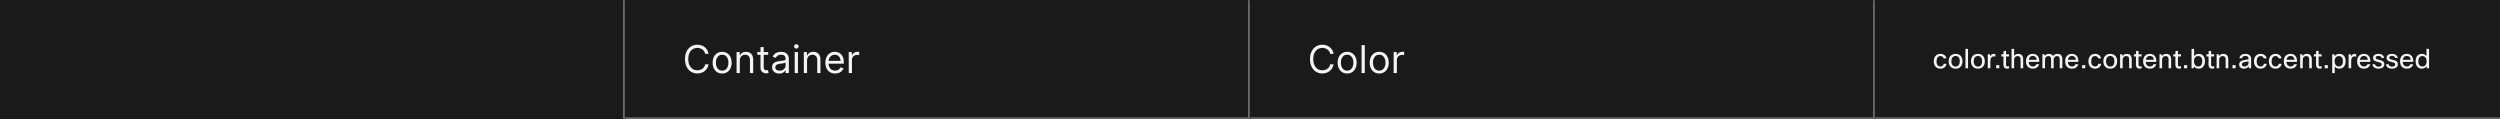 <svg width="1300" height="62" viewBox="0 0 1300 62" fill="none" xmlns="http://www.w3.org/2000/svg">
<rect x="0" y="0" width="1300" height="62" fill="#333333" stroke="none"/>
<mask id="path-1-inside-1_2129_35276" fill="white">
<path d="M0 0H325V62H0V0Z"/>
</mask>
<path d="M0 0H325V62H0V0Z" fill="#1A1A1A"/>
<path d="M324 0V62H326V0H324Z" fill="#707070" mask="url(#path-1-inside-1_2129_35276)"/>
<mask id="path-3-inside-2_2129_35276" fill="white">
<path d="M325 0H650V62H325V0Z"/>
</mask>
<path d="M325 0H650V62H325V0Z" fill="#1A1A1A"/>
<path d="M650 62V63H651V62H650ZM649 0V62H651V0H649ZM650 61H325V63H650V61Z" fill="#707070" mask="url(#path-3-inside-2_2129_35276)"/>
<path d="M368.466 28H366.705C366.6 27.493 366.418 27.048 366.158 26.665C365.902 26.281 365.589 25.959 365.22 25.699C364.856 25.434 364.451 25.235 364.006 25.102C363.561 24.97 363.097 24.903 362.614 24.903C361.733 24.903 360.935 25.126 360.22 25.571C359.51 26.016 358.944 26.672 358.523 27.538C358.106 28.405 357.898 29.468 357.898 30.727C357.898 31.987 358.106 33.05 358.523 33.916C358.944 34.783 359.51 35.438 360.22 35.883C360.935 36.329 361.733 36.551 362.614 36.551C363.097 36.551 363.561 36.485 364.006 36.352C364.451 36.22 364.856 36.023 365.22 35.763C365.589 35.498 365.902 35.173 366.158 34.79C366.418 34.401 366.6 33.956 366.705 33.455H368.466C368.333 34.198 368.092 34.863 367.741 35.45C367.391 36.037 366.955 36.537 366.435 36.949C365.914 37.356 365.329 37.666 364.68 37.879C364.036 38.092 363.348 38.199 362.614 38.199C361.373 38.199 360.27 37.896 359.304 37.29C358.338 36.684 357.578 35.822 357.024 34.705C356.47 33.587 356.193 32.261 356.193 30.727C356.193 29.193 356.47 27.867 357.024 26.75C357.578 25.633 358.338 24.771 359.304 24.165C360.27 23.559 361.373 23.256 362.614 23.256C363.348 23.256 364.036 23.362 364.68 23.575C365.329 23.788 365.914 24.101 366.435 24.513C366.955 24.92 367.391 25.417 367.741 26.004C368.092 26.587 368.333 27.252 368.466 28ZM375.517 38.227C374.532 38.227 373.668 37.993 372.924 37.524C372.186 37.055 371.608 36.4 371.191 35.557C370.779 34.714 370.574 33.729 370.574 32.602C370.574 31.466 370.779 30.474 371.191 29.626C371.608 28.779 372.186 28.121 372.924 27.652C373.668 27.183 374.532 26.949 375.517 26.949C376.502 26.949 377.363 27.183 378.102 27.652C378.845 28.121 379.423 28.779 379.835 29.626C380.252 30.474 380.46 31.466 380.46 32.602C380.46 33.729 380.252 34.714 379.835 35.557C379.423 36.4 378.845 37.055 378.102 37.524C377.363 37.993 376.502 38.227 375.517 38.227ZM375.517 36.722C376.265 36.722 376.88 36.53 377.363 36.146C377.846 35.763 378.204 35.258 378.436 34.633C378.668 34.008 378.784 33.331 378.784 32.602C378.784 31.873 378.668 31.194 378.436 30.564C378.204 29.934 377.846 29.425 377.363 29.037C376.88 28.649 376.265 28.454 375.517 28.454C374.769 28.454 374.153 28.649 373.67 29.037C373.187 29.425 372.83 29.934 372.598 30.564C372.366 31.194 372.25 31.873 372.25 32.602C372.25 33.331 372.366 34.008 372.598 34.633C372.83 35.258 373.187 35.763 373.67 36.146C374.153 36.53 374.769 36.722 375.517 36.722ZM384.695 31.438V38H383.018V27.091H384.638V28.796H384.78C385.036 28.241 385.424 27.796 385.945 27.46C386.465 27.119 387.138 26.949 387.962 26.949C388.7 26.949 389.347 27.1 389.901 27.403C390.455 27.702 390.885 28.156 391.193 28.767C391.501 29.373 391.655 30.14 391.655 31.068V38H389.979V31.182C389.979 30.325 389.756 29.657 389.311 29.179C388.866 28.696 388.255 28.454 387.479 28.454C386.944 28.454 386.465 28.57 386.044 28.803C385.627 29.035 385.298 29.373 385.057 29.818C384.815 30.263 384.695 30.803 384.695 31.438ZM399.462 27.091V28.511H393.809V27.091H399.462ZM395.456 24.477H397.132V34.875C397.132 35.349 397.201 35.704 397.338 35.94C397.48 36.172 397.66 36.329 397.878 36.409C398.101 36.485 398.335 36.523 398.581 36.523C398.766 36.523 398.917 36.513 399.036 36.494C399.154 36.471 399.249 36.452 399.32 36.438L399.661 37.943C399.547 37.986 399.389 38.028 399.185 38.071C398.981 38.118 398.723 38.142 398.411 38.142C397.937 38.142 397.473 38.04 397.019 37.837C396.569 37.633 396.195 37.323 395.897 36.906C395.603 36.49 395.456 35.964 395.456 35.33V24.477ZM405.194 38.256C404.502 38.256 403.875 38.126 403.311 37.865C402.748 37.6 402.301 37.219 401.969 36.722C401.638 36.22 401.472 35.614 401.472 34.903C401.472 34.278 401.595 33.772 401.841 33.383C402.087 32.99 402.417 32.683 402.828 32.46C403.24 32.238 403.695 32.072 404.192 31.963C404.694 31.849 405.198 31.759 405.705 31.693C406.368 31.608 406.905 31.544 407.317 31.501C407.734 31.454 408.037 31.376 408.226 31.267C408.42 31.158 408.517 30.969 408.517 30.699V30.642C408.517 29.941 408.326 29.397 407.942 29.009C407.563 28.62 406.988 28.426 406.216 28.426C405.416 28.426 404.789 28.601 404.334 28.952C403.88 29.302 403.56 29.676 403.375 30.074L401.784 29.506C402.069 28.843 402.447 28.327 402.921 27.957C403.399 27.583 403.92 27.323 404.483 27.176C405.051 27.025 405.61 26.949 406.159 26.949C406.51 26.949 406.912 26.991 407.367 27.077C407.826 27.157 408.269 27.325 408.695 27.581C409.126 27.837 409.483 28.223 409.767 28.739C410.051 29.255 410.194 29.946 410.194 30.812V38H408.517V36.523H408.432C408.319 36.76 408.129 37.013 407.864 37.283C407.599 37.553 407.246 37.782 406.806 37.972C406.365 38.161 405.828 38.256 405.194 38.256ZM405.449 36.75C406.112 36.75 406.671 36.62 407.125 36.359C407.585 36.099 407.93 35.763 408.162 35.351C408.399 34.939 408.517 34.506 408.517 34.051V32.517C408.446 32.602 408.29 32.68 408.049 32.751C407.812 32.818 407.537 32.877 407.225 32.929C406.917 32.976 406.616 33.019 406.323 33.057C406.034 33.09 405.8 33.118 405.62 33.142C405.184 33.199 404.777 33.291 404.398 33.419C404.024 33.542 403.721 33.729 403.489 33.98C403.262 34.226 403.148 34.562 403.148 34.989C403.148 35.571 403.364 36.011 403.794 36.31C404.23 36.603 404.782 36.75 405.449 36.75ZM413.253 38V27.091H414.929V38H413.253ZM414.105 25.273C413.778 25.273 413.497 25.162 413.26 24.939C413.028 24.716 412.912 24.449 412.912 24.136C412.912 23.824 413.028 23.556 413.26 23.334C413.497 23.111 413.778 23 414.105 23C414.432 23 414.711 23.111 414.943 23.334C415.18 23.556 415.298 23.824 415.298 24.136C415.298 24.449 415.18 24.716 414.943 24.939C414.711 25.162 414.432 25.273 414.105 25.273ZM419.675 31.438V38H417.999V27.091H419.618V28.796H419.76C420.016 28.241 420.404 27.796 420.925 27.46C421.446 27.119 422.118 26.949 422.942 26.949C423.681 26.949 424.327 27.1 424.881 27.403C425.435 27.702 425.866 28.156 426.174 28.767C426.481 29.373 426.635 30.14 426.635 31.068V38H424.959V31.182C424.959 30.325 424.737 29.657 424.292 29.179C423.846 28.696 423.236 28.454 422.459 28.454C421.924 28.454 421.446 28.57 421.025 28.803C420.608 29.035 420.279 29.373 420.037 29.818C419.796 30.263 419.675 30.803 419.675 31.438ZM434.272 38.227C433.221 38.227 432.314 37.995 431.552 37.531C430.794 37.062 430.21 36.409 429.798 35.571C429.39 34.728 429.187 33.748 429.187 32.631C429.187 31.513 429.39 30.528 429.798 29.676C430.21 28.819 430.782 28.151 431.516 27.673C432.255 27.19 433.117 26.949 434.102 26.949C434.67 26.949 435.231 27.044 435.785 27.233C436.339 27.422 436.843 27.73 437.298 28.156C437.752 28.578 438.114 29.136 438.384 29.832C438.654 30.528 438.789 31.385 438.789 32.403V33.114H430.38V31.665H437.085C437.085 31.049 436.961 30.5 436.715 30.017C436.474 29.534 436.128 29.153 435.678 28.874C435.233 28.594 434.708 28.454 434.102 28.454C433.434 28.454 432.856 28.62 432.369 28.952C431.886 29.278 431.514 29.704 431.254 30.23C430.993 30.756 430.863 31.319 430.863 31.921V32.886C430.863 33.71 431.005 34.409 431.289 34.981C431.578 35.55 431.978 35.983 432.489 36.281C433.001 36.575 433.595 36.722 434.272 36.722C434.712 36.722 435.11 36.66 435.465 36.537C435.825 36.409 436.135 36.22 436.396 35.969C436.656 35.713 436.857 35.396 436.999 35.017L438.619 35.472C438.448 36.021 438.162 36.504 437.759 36.92C437.357 37.332 436.86 37.654 436.268 37.886C435.676 38.114 435.011 38.227 434.272 38.227ZM441.339 38V27.091H442.958V28.739H443.072C443.271 28.199 443.63 27.761 444.151 27.425C444.672 27.088 445.259 26.921 445.913 26.921C446.036 26.921 446.19 26.923 446.374 26.928C446.559 26.932 446.699 26.939 446.793 26.949V28.653C446.737 28.639 446.606 28.618 446.403 28.59C446.204 28.556 445.993 28.54 445.771 28.54C445.24 28.54 444.767 28.651 444.35 28.874C443.938 29.091 443.612 29.394 443.37 29.783C443.133 30.166 443.015 30.604 443.015 31.097V38H441.339Z" fill="white" fill-opacity="0.95"/>
<mask id="path-6-inside-3_2129_35276" fill="white">
<path d="M650 0H975V62H650V0Z"/>
</mask>
<path d="M650 0H975V62H650V0Z" fill="#1A1A1A"/>
<path d="M975 62V63H976V62H975ZM974 0V62H976V0H974ZM975 61H650V63H975V61Z" fill="#707070" mask="url(#path-6-inside-3_2129_35276)"/>
<path d="M693.466 28H691.705C691.6 27.493 691.418 27.048 691.158 26.665C690.902 26.281 690.589 25.959 690.22 25.699C689.856 25.434 689.451 25.235 689.006 25.102C688.561 24.97 688.097 24.903 687.614 24.903C686.733 24.903 685.935 25.126 685.22 25.571C684.51 26.016 683.944 26.672 683.523 27.538C683.106 28.405 682.898 29.468 682.898 30.727C682.898 31.987 683.106 33.05 683.523 33.916C683.944 34.783 684.51 35.438 685.22 35.883C685.935 36.329 686.733 36.551 687.614 36.551C688.097 36.551 688.561 36.485 689.006 36.352C689.451 36.22 689.856 36.023 690.22 35.763C690.589 35.498 690.902 35.173 691.158 34.79C691.418 34.401 691.6 33.956 691.705 33.455H693.466C693.333 34.198 693.092 34.863 692.741 35.45C692.391 36.037 691.955 36.537 691.435 36.949C690.914 37.356 690.329 37.666 689.68 37.879C689.036 38.092 688.348 38.199 687.614 38.199C686.373 38.199 685.27 37.896 684.304 37.29C683.338 36.684 682.578 35.822 682.024 34.705C681.47 33.587 681.193 32.261 681.193 30.727C681.193 29.193 681.47 27.867 682.024 26.75C682.578 25.633 683.338 24.771 684.304 24.165C685.27 23.559 686.373 23.256 687.614 23.256C688.348 23.256 689.036 23.362 689.68 23.575C690.329 23.788 690.914 24.101 691.435 24.513C691.955 24.92 692.391 25.417 692.741 26.004C693.092 26.587 693.333 27.252 693.466 28ZM700.517 38.227C699.532 38.227 698.668 37.993 697.924 37.524C697.186 37.055 696.608 36.4 696.191 35.557C695.779 34.714 695.574 33.729 695.574 32.602C695.574 31.466 695.779 30.474 696.191 29.626C696.608 28.779 697.186 28.121 697.924 27.652C698.668 27.183 699.532 26.949 700.517 26.949C701.502 26.949 702.363 27.183 703.102 27.652C703.845 28.121 704.423 28.779 704.835 29.626C705.252 30.474 705.46 31.466 705.46 32.602C705.46 33.729 705.252 34.714 704.835 35.557C704.423 36.4 703.845 37.055 703.102 37.524C702.363 37.993 701.502 38.227 700.517 38.227ZM700.517 36.722C701.265 36.722 701.88 36.53 702.363 36.146C702.846 35.763 703.204 35.258 703.436 34.633C703.668 34.008 703.784 33.331 703.784 32.602C703.784 31.873 703.668 31.194 703.436 30.564C703.204 29.934 702.846 29.425 702.363 29.037C701.88 28.649 701.265 28.454 700.517 28.454C699.769 28.454 699.153 28.649 698.67 29.037C698.187 29.425 697.83 29.934 697.598 30.564C697.366 31.194 697.25 31.873 697.25 32.602C697.25 33.331 697.366 34.008 697.598 34.633C697.83 35.258 698.187 35.763 698.67 36.146C699.153 36.53 699.769 36.722 700.517 36.722ZM709.695 23.454V38H708.018V23.454H709.695ZM717.196 38.227C716.212 38.227 715.347 37.993 714.604 37.524C713.865 37.055 713.288 36.4 712.871 35.557C712.459 34.714 712.253 33.729 712.253 32.602C712.253 31.466 712.459 30.474 712.871 29.626C713.288 28.779 713.865 28.121 714.604 27.652C715.347 27.183 716.212 26.949 717.196 26.949C718.181 26.949 719.043 27.183 719.782 27.652C720.525 28.121 721.103 28.779 721.515 29.626C721.931 30.474 722.14 31.466 722.14 32.602C722.14 33.729 721.931 34.714 721.515 35.557C721.103 36.4 720.525 37.055 719.782 37.524C719.043 37.993 718.181 38.227 717.196 38.227ZM717.196 36.722C717.944 36.722 718.56 36.53 719.043 36.146C719.526 35.763 719.883 35.258 720.115 34.633C720.347 34.008 720.463 33.331 720.463 32.602C720.463 31.873 720.347 31.194 720.115 30.564C719.883 29.934 719.526 29.425 719.043 29.037C718.56 28.649 717.944 28.454 717.196 28.454C716.448 28.454 715.833 28.649 715.35 29.037C714.867 29.425 714.509 29.934 714.277 30.564C714.045 31.194 713.929 31.873 713.929 32.602C713.929 33.331 714.045 34.008 714.277 34.633C714.509 35.258 714.867 35.763 715.35 36.146C715.833 36.53 716.448 36.722 717.196 36.722ZM724.698 38V27.091H726.317V28.739H726.431C726.63 28.199 726.99 27.761 727.511 27.425C728.031 27.088 728.619 26.921 729.272 26.921C729.395 26.921 729.549 26.923 729.734 26.928C729.918 26.932 730.058 26.939 730.153 26.949V28.653C730.096 28.639 729.966 28.618 729.762 28.59C729.563 28.556 729.353 28.54 729.13 28.54C728.6 28.54 728.126 28.651 727.71 28.874C727.298 29.091 726.971 29.394 726.729 29.783C726.493 30.166 726.374 30.604 726.374 31.097V38H724.698Z" fill="white" fill-opacity="0.95"/>
<mask id="path-9-inside-4_2129_35276" fill="white">
<path d="M975 0H1300V62H975V0Z"/>
</mask>
<path d="M975 0H1300V62H975V0Z" fill="#1A1A1A"/>
<path d="M1300 61H975V63H1300V61Z" fill="#707070" mask="url(#path-9-inside-4_2129_35276)"/>
<path d="M1010.73 33.162H1012.2C1012.08 33.946 1011.72 34.576 1011.09 35.052C1010.52 35.491 1009.83 35.71 1009 35.71C1007.93 35.71 1007.08 35.341 1006.44 34.604C1005.85 33.923 1005.56 33.027 1005.56 31.916C1005.56 30.628 1005.91 29.629 1006.62 28.92C1007.23 28.313 1008.02 28.01 1008.99 28.01C1009.89 28.01 1010.62 28.248 1011.2 28.724C1011.72 29.144 1012.03 29.695 1012.14 30.376H1010.66C1010.56 29.984 1010.37 29.681 1010.08 29.466C1009.8 29.251 1009.45 29.144 1009.02 29.144C1008.36 29.144 1007.85 29.405 1007.49 29.928C1007.16 30.413 1006.99 31.09 1006.99 31.958C1006.99 32.863 1007.21 33.549 1007.66 34.016C1008.01 34.389 1008.47 34.576 1009.03 34.576C1009.52 34.576 1009.91 34.436 1010.22 34.156C1010.49 33.913 1010.66 33.582 1010.73 33.162ZM1013.31 31.86C1013.31 30.525 1013.71 29.517 1014.5 28.836C1015.14 28.285 1015.94 28.01 1016.91 28.01C1018.04 28.01 1018.93 28.369 1019.57 29.088C1020.19 29.76 1020.49 30.684 1020.49 31.86C1020.49 33.176 1020.11 34.179 1019.33 34.87C1018.7 35.43 1017.89 35.71 1016.9 35.71C1015.77 35.71 1014.88 35.337 1014.22 34.59C1013.62 33.909 1013.31 32.999 1013.31 31.86ZM1014.71 31.86C1014.71 32.793 1014.95 33.507 1015.43 34.002C1015.82 34.413 1016.32 34.618 1016.92 34.618C1017.63 34.618 1018.18 34.352 1018.56 33.82C1018.92 33.335 1019.09 32.681 1019.09 31.86C1019.09 30.908 1018.86 30.189 1018.39 29.704C1018.01 29.303 1017.52 29.102 1016.91 29.102C1016.21 29.102 1015.66 29.368 1015.27 29.9C1014.9 30.385 1014.71 31.039 1014.71 31.86ZM1023.37 25.42V35.5H1022.03V25.42H1023.37ZM1024.92 31.86C1024.92 30.525 1025.32 29.517 1026.11 28.836C1026.74 28.285 1027.55 28.01 1028.52 28.01C1029.65 28.01 1030.53 28.369 1031.18 29.088C1031.79 29.76 1032.1 30.684 1032.1 31.86C1032.1 33.176 1031.71 34.179 1030.94 34.87C1030.3 35.43 1029.49 35.71 1028.5 35.71C1027.37 35.71 1026.48 35.337 1025.83 34.59C1025.22 33.909 1024.92 32.999 1024.92 31.86ZM1026.32 31.86C1026.32 32.793 1026.56 33.507 1027.03 34.002C1027.43 34.413 1027.92 34.618 1028.53 34.618C1029.24 34.618 1029.79 34.352 1030.17 33.82C1030.52 33.335 1030.7 32.681 1030.7 31.86C1030.7 30.908 1030.47 30.189 1030 29.704C1029.62 29.303 1029.12 29.102 1028.52 29.102C1027.82 29.102 1027.27 29.368 1026.88 29.9C1026.51 30.385 1026.32 31.039 1026.32 31.86ZM1034.98 35.5H1033.64V28.22H1034.74L1034.93 29.298C1035.34 28.439 1035.95 28.01 1036.77 28.01C1037.04 28.01 1037.31 28.043 1037.57 28.108V29.452C1037.25 29.368 1036.97 29.326 1036.72 29.326C1036.18 29.326 1035.75 29.545 1035.44 29.984C1035.14 30.423 1034.98 31.043 1034.98 31.846V35.5ZM1039.64 35.5H1038.02V33.876H1039.64V35.5ZM1044.73 34.422V35.57C1044.39 35.663 1044.06 35.71 1043.74 35.71C1043.07 35.71 1042.56 35.5 1042.23 35.08C1041.94 34.735 1041.79 34.273 1041.79 33.694V29.368H1040.72V28.22H1041.79L1041.88 26.47H1043.14V28.22H1044.71V29.368H1043.14V33.722C1043.14 34.263 1043.39 34.534 1043.91 34.534C1044.15 34.534 1044.43 34.497 1044.73 34.422ZM1047.34 35.5H1046V25.42H1047.34V29.046C1047.87 28.355 1048.58 28.01 1049.47 28.01C1050.33 28.01 1050.99 28.276 1051.44 28.808C1051.84 29.284 1052.05 29.933 1052.05 30.754V35.5H1050.7V30.768C1050.7 29.695 1050.18 29.158 1049.15 29.158C1048.6 29.158 1048.15 29.349 1047.8 29.732C1047.5 30.077 1047.34 30.521 1047.34 31.062V35.5ZM1058.9 33.4H1060.35C1060.15 34.137 1059.74 34.716 1059.13 35.136C1058.57 35.519 1057.88 35.71 1057.09 35.71C1055.94 35.71 1055.05 35.346 1054.4 34.618C1053.81 33.937 1053.52 33.017 1053.52 31.86C1053.52 30.544 1053.89 29.545 1054.64 28.864C1055.26 28.295 1056.05 28.01 1057.02 28.01C1058.16 28.01 1059.02 28.379 1059.6 29.116C1060.16 29.825 1060.44 30.838 1060.44 32.154H1054.89C1054.95 33.013 1055.21 33.652 1055.68 34.072C1056.06 34.408 1056.54 34.576 1057.13 34.576C1057.59 34.576 1057.99 34.45 1058.32 34.198C1058.6 33.983 1058.79 33.717 1058.9 33.4ZM1057.05 29.088C1056.45 29.088 1055.97 29.275 1055.61 29.648C1055.26 29.993 1055.04 30.474 1054.95 31.09H1059.06C1059.02 30.39 1058.78 29.867 1058.36 29.522C1058.03 29.233 1057.59 29.088 1057.05 29.088ZM1063.39 35.5H1062.05V28.22H1063.15L1063.29 29.074C1063.79 28.365 1064.5 28.01 1065.44 28.01C1066.45 28.01 1067.17 28.393 1067.58 29.158C1068.06 28.393 1068.85 28.01 1069.94 28.01C1070.76 28.01 1071.38 28.257 1071.82 28.752C1072.21 29.209 1072.41 29.835 1072.41 30.628V35.5H1071.06V30.726C1071.06 29.681 1070.59 29.158 1069.65 29.158C1069.09 29.158 1068.64 29.377 1068.31 29.816C1068.04 30.171 1067.9 30.586 1067.9 31.062V35.5H1066.56V30.726C1066.56 29.681 1066.09 29.158 1065.14 29.158C1064.62 29.158 1064.19 29.363 1063.84 29.774C1063.54 30.119 1063.39 30.535 1063.39 31.02V35.5ZM1079.25 33.4H1080.71C1080.51 34.137 1080.1 34.716 1079.49 35.136C1078.92 35.519 1078.24 35.71 1077.45 35.71C1076.3 35.71 1075.4 35.346 1074.76 34.618C1074.17 33.937 1073.88 33.017 1073.88 31.86C1073.88 30.544 1074.25 29.545 1075 28.864C1075.61 28.295 1076.41 28.01 1077.38 28.01C1078.52 28.01 1079.38 28.379 1079.95 29.116C1080.51 29.825 1080.79 30.838 1080.79 32.154H1075.25C1075.31 33.013 1075.57 33.652 1076.03 34.072C1076.42 34.408 1076.9 34.576 1077.49 34.576C1077.95 34.576 1078.34 34.45 1078.68 34.198C1078.96 33.983 1079.15 33.717 1079.25 33.4ZM1077.41 29.088C1076.81 29.088 1076.33 29.275 1075.96 29.648C1075.62 29.993 1075.4 30.474 1075.31 31.09H1079.42C1079.38 30.39 1079.14 29.867 1078.72 29.522C1078.39 29.233 1077.95 29.088 1077.41 29.088ZM1084.34 35.5H1082.71V33.876H1084.34V35.5ZM1091.14 33.162H1092.61C1092.5 33.946 1092.13 34.576 1091.51 35.052C1090.94 35.491 1090.24 35.71 1089.42 35.71C1088.35 35.71 1087.49 35.341 1086.86 34.604C1086.27 33.923 1085.98 33.027 1085.98 31.916C1085.98 30.628 1086.33 29.629 1087.04 28.92C1087.65 28.313 1088.44 28.01 1089.41 28.01C1090.3 28.01 1091.04 28.248 1091.62 28.724C1092.13 29.144 1092.45 29.695 1092.56 30.376H1091.07C1090.98 29.984 1090.79 29.681 1090.5 29.466C1090.22 29.251 1089.87 29.144 1089.44 29.144C1088.77 29.144 1088.26 29.405 1087.91 29.928C1087.57 30.413 1087.41 31.09 1087.41 31.958C1087.41 32.863 1087.63 33.549 1088.08 34.016C1088.43 34.389 1088.89 34.576 1089.45 34.576C1089.94 34.576 1090.33 34.436 1090.64 34.156C1090.91 33.913 1091.08 33.582 1091.14 33.162ZM1093.73 31.86C1093.73 30.525 1094.13 29.517 1094.92 28.836C1095.55 28.285 1096.36 28.01 1097.33 28.01C1098.46 28.01 1099.34 28.369 1099.99 29.088C1100.6 29.76 1100.91 30.684 1100.91 31.86C1100.91 33.176 1100.52 34.179 1099.75 34.87C1099.12 35.43 1098.3 35.71 1097.31 35.71C1096.18 35.71 1095.29 35.337 1094.64 34.59C1094.03 33.909 1093.73 32.999 1093.73 31.86ZM1095.13 31.86C1095.13 32.793 1095.37 33.507 1095.84 34.002C1096.24 34.413 1096.74 34.618 1097.34 34.618C1098.05 34.618 1098.6 34.352 1098.98 33.82C1099.33 33.335 1099.51 32.681 1099.51 31.86C1099.51 30.908 1099.28 30.189 1098.81 29.704C1098.43 29.303 1097.93 29.102 1097.33 29.102C1096.63 29.102 1096.08 29.368 1095.69 29.9C1095.32 30.385 1095.13 31.039 1095.13 31.86ZM1103.79 35.5H1102.45V28.22H1103.55L1103.71 29.144C1104.25 28.388 1104.99 28.01 1105.92 28.01C1106.78 28.01 1107.44 28.276 1107.89 28.808C1108.3 29.284 1108.5 29.933 1108.5 30.754V35.5H1107.15V30.768C1107.15 29.695 1106.63 29.158 1105.6 29.158C1105.06 29.158 1104.61 29.345 1104.27 29.718C1103.95 30.054 1103.79 30.483 1103.79 31.006V35.5ZM1113.64 34.422V35.57C1113.29 35.663 1112.96 35.71 1112.65 35.71C1111.97 35.71 1111.47 35.5 1111.13 35.08C1110.84 34.735 1110.7 34.273 1110.7 33.694V29.368H1109.62V28.22H1110.7L1110.78 26.47H1112.04V28.22H1113.61V29.368H1112.04V33.722C1112.04 34.263 1112.3 34.534 1112.81 34.534C1113.06 34.534 1113.33 34.497 1113.64 34.422ZM1119.79 33.4H1121.25C1121.04 34.137 1120.64 34.716 1120.03 35.136C1119.46 35.519 1118.78 35.71 1117.99 35.71C1116.84 35.71 1115.94 35.346 1115.3 34.618C1114.71 33.937 1114.42 33.017 1114.42 31.86C1114.42 30.544 1114.79 29.545 1115.54 28.864C1116.15 28.295 1116.94 28.01 1117.92 28.01C1119.05 28.01 1119.91 28.379 1120.49 29.116C1121.05 29.825 1121.33 30.838 1121.33 32.154H1115.79C1115.84 33.013 1116.1 33.652 1116.57 34.072C1116.95 34.408 1117.44 34.576 1118.03 34.576C1118.48 34.576 1118.88 34.45 1119.22 34.198C1119.5 33.983 1119.69 33.717 1119.79 33.4ZM1117.94 29.088C1117.35 29.088 1116.87 29.275 1116.5 29.648C1116.16 29.993 1115.94 30.474 1115.84 31.09H1119.96C1119.91 30.39 1119.68 29.867 1119.26 29.522C1118.92 29.233 1118.48 29.088 1117.94 29.088ZM1124.29 35.5H1122.94V28.22H1124.05L1124.2 29.144C1124.74 28.388 1125.48 28.01 1126.41 28.01C1127.27 28.01 1127.93 28.276 1128.39 28.808C1128.79 29.284 1128.99 29.933 1128.99 30.754V35.5H1127.65V30.768C1127.65 29.695 1127.13 29.158 1126.09 29.158C1125.55 29.158 1125.11 29.345 1124.76 29.718C1124.45 30.054 1124.29 30.483 1124.29 31.006V35.5ZM1134.13 34.422V35.57C1133.79 35.663 1133.46 35.71 1133.14 35.71C1132.47 35.71 1131.96 35.5 1131.63 35.08C1131.34 34.735 1131.19 34.273 1131.19 33.694V29.368H1130.12V28.22H1131.19L1131.28 26.47H1132.54V28.22H1134.11V29.368H1132.54V33.722C1132.54 34.263 1132.79 34.534 1133.31 34.534C1133.55 34.534 1133.83 34.497 1134.13 34.422ZM1137.33 35.5H1135.71V33.876H1137.33V35.5ZM1140.7 35.5H1139.6V25.42H1140.94V29.228C1141.51 28.416 1142.32 28.01 1143.38 28.01C1144.42 28.01 1145.23 28.383 1145.81 29.13C1146.32 29.802 1146.58 30.693 1146.58 31.804C1146.58 33.12 1146.23 34.128 1145.53 34.828C1144.94 35.416 1144.19 35.71 1143.28 35.71C1142.24 35.71 1141.45 35.318 1140.91 34.534L1140.7 35.5ZM1145.18 31.776C1145.18 30.861 1144.95 30.175 1144.5 29.718C1144.13 29.345 1143.66 29.158 1143.07 29.158C1142.39 29.158 1141.84 29.405 1141.44 29.9C1141.06 30.376 1140.87 31.001 1140.87 31.776C1140.87 32.709 1141.1 33.423 1141.56 33.918C1141.94 34.347 1142.44 34.562 1143.07 34.562C1143.77 34.562 1144.3 34.305 1144.66 33.792C1145.01 33.316 1145.18 32.644 1145.18 31.776ZM1151.37 34.422V35.57C1151.03 35.663 1150.7 35.71 1150.38 35.71C1149.71 35.71 1149.2 35.5 1148.87 35.08C1148.58 34.735 1148.43 34.273 1148.43 33.694V29.368H1147.36V28.22H1148.43L1148.52 26.47H1149.78V28.22H1151.35V29.368H1149.78V33.722C1149.78 34.263 1150.04 34.534 1150.55 34.534C1150.79 34.534 1151.07 34.497 1151.37 34.422ZM1153.98 35.5H1152.64V28.22H1153.74L1153.9 29.144C1154.44 28.388 1155.18 28.01 1156.11 28.01C1156.97 28.01 1157.63 28.276 1158.08 28.808C1158.49 29.284 1158.69 29.933 1158.69 30.754V35.5H1157.34V30.768C1157.34 29.695 1156.82 29.158 1155.79 29.158C1155.25 29.158 1154.8 29.345 1154.46 29.718C1154.14 30.054 1153.98 30.483 1153.98 31.006V35.5ZM1162.51 35.5H1160.89V33.876H1162.51V35.5ZM1165.93 30.25H1164.5C1164.57 29.522 1164.92 28.957 1165.53 28.556C1166.09 28.192 1166.78 28.01 1167.62 28.01C1168.62 28.01 1169.38 28.271 1169.92 28.794C1170.36 29.242 1170.59 29.821 1170.59 30.53V35.5H1169.48L1169.31 34.506C1168.75 35.309 1167.93 35.71 1166.88 35.71C1166.05 35.71 1165.4 35.486 1164.93 35.038C1164.55 34.665 1164.36 34.193 1164.36 33.624C1164.36 32.905 1164.61 32.35 1165.1 31.958C1165.54 31.613 1166.21 31.361 1167.12 31.202L1169.24 30.838V30.474C1169.24 29.998 1169.08 29.639 1168.75 29.396C1168.47 29.181 1168.07 29.074 1167.56 29.074C1166.58 29.074 1166.03 29.466 1165.93 30.25ZM1167.2 34.576C1167.77 34.576 1168.26 34.389 1168.68 34.016C1169.06 33.671 1169.24 33.274 1169.24 32.826V31.888L1167.44 32.21C1166.78 32.322 1166.32 32.495 1166.08 32.728C1165.88 32.915 1165.79 33.167 1165.79 33.484C1165.79 33.839 1165.91 34.109 1166.15 34.296C1166.39 34.483 1166.74 34.576 1167.2 34.576ZM1177.22 33.162H1178.69C1178.58 33.946 1178.21 34.576 1177.59 35.052C1177.02 35.491 1176.32 35.71 1175.5 35.71C1174.43 35.71 1173.57 35.341 1172.94 34.604C1172.35 33.923 1172.06 33.027 1172.06 31.916C1172.06 30.628 1172.41 29.629 1173.12 28.92C1173.73 28.313 1174.52 28.01 1175.49 28.01C1176.38 28.01 1177.12 28.248 1177.7 28.724C1178.21 29.144 1178.52 29.695 1178.64 30.376H1177.15C1177.06 29.984 1176.87 29.681 1176.58 29.466C1176.3 29.251 1175.94 29.144 1175.51 29.144C1174.85 29.144 1174.34 29.405 1173.99 29.928C1173.65 30.413 1173.48 31.09 1173.48 31.958C1173.48 32.863 1173.71 33.549 1174.16 34.016C1174.51 34.389 1174.97 34.576 1175.53 34.576C1176.01 34.576 1176.41 34.436 1176.72 34.156C1176.99 33.913 1177.16 33.582 1177.22 33.162ZM1184.97 33.162H1186.44C1186.33 33.946 1185.96 34.576 1185.34 35.052C1184.77 35.491 1184.07 35.71 1183.25 35.71C1182.18 35.71 1181.32 35.341 1180.69 34.604C1180.1 33.923 1179.81 33.027 1179.81 31.916C1179.81 30.628 1180.16 29.629 1180.87 28.92C1181.48 28.313 1182.27 28.01 1183.24 28.01C1184.13 28.01 1184.87 28.248 1185.45 28.724C1185.96 29.144 1186.28 29.695 1186.39 30.376H1184.9C1184.81 29.984 1184.62 29.681 1184.33 29.466C1184.05 29.251 1183.7 29.144 1183.27 29.144C1182.6 29.144 1182.09 29.405 1181.74 29.928C1181.4 30.413 1181.24 31.09 1181.24 31.958C1181.24 32.863 1181.46 33.549 1181.91 34.016C1182.26 34.389 1182.72 34.576 1183.28 34.576C1183.77 34.576 1184.16 34.436 1184.47 34.156C1184.74 33.913 1184.91 33.582 1184.97 33.162ZM1192.94 33.4H1194.39C1194.19 34.137 1193.78 34.716 1193.17 35.136C1192.6 35.519 1191.92 35.71 1191.13 35.71C1189.98 35.71 1189.09 35.346 1188.44 34.618C1187.85 33.937 1187.56 33.017 1187.56 31.86C1187.56 30.544 1187.93 29.545 1188.68 28.864C1189.3 28.295 1190.09 28.01 1191.06 28.01C1192.2 28.01 1193.06 28.379 1193.64 29.116C1194.2 29.825 1194.48 30.838 1194.48 32.154H1188.93C1188.99 33.013 1189.25 33.652 1189.72 34.072C1190.1 34.408 1190.58 34.576 1191.17 34.576C1191.63 34.576 1192.03 34.45 1192.36 34.198C1192.64 33.983 1192.83 33.717 1192.94 33.4ZM1191.09 29.088C1190.49 29.088 1190.01 29.275 1189.65 29.648C1189.3 29.993 1189.08 30.474 1188.99 31.09H1193.1C1193.06 30.39 1192.82 29.867 1192.4 29.522C1192.07 29.233 1191.63 29.088 1191.09 29.088ZM1197.43 35.5H1196.09V28.22H1197.19L1197.35 29.144C1197.89 28.388 1198.63 28.01 1199.56 28.01C1200.42 28.01 1201.08 28.276 1201.53 28.808C1201.93 29.284 1202.14 29.933 1202.14 30.754V35.5H1200.79V30.768C1200.79 29.695 1200.27 29.158 1199.24 29.158C1198.7 29.158 1198.25 29.345 1197.91 29.718C1197.59 30.054 1197.43 30.483 1197.43 31.006V35.5ZM1207.28 34.422V35.57C1206.93 35.663 1206.6 35.71 1206.28 35.71C1205.61 35.71 1205.11 35.5 1204.77 35.08C1204.48 34.735 1204.34 34.273 1204.34 33.694V29.368H1203.26V28.22H1204.34L1204.42 26.47H1205.68V28.22H1207.25V29.368H1205.68V33.722C1205.68 34.263 1205.94 34.534 1206.45 34.534C1206.7 34.534 1206.97 34.497 1207.28 34.422ZM1210.47 35.5H1208.85V33.876H1210.47V35.5ZM1212.74 28.22H1213.85L1214.06 29.172C1214.65 28.397 1215.47 28.01 1216.52 28.01C1217.57 28.01 1218.38 28.383 1218.96 29.13C1219.47 29.802 1219.73 30.693 1219.73 31.804C1219.73 33.12 1219.38 34.128 1218.68 34.828C1218.09 35.416 1217.34 35.71 1216.42 35.71C1215.39 35.71 1214.61 35.327 1214.08 34.562V38.02H1212.74V28.22ZM1218.33 31.776C1218.33 30.861 1218.1 30.175 1217.64 29.718C1217.28 29.345 1216.8 29.158 1216.21 29.158C1215.53 29.158 1214.99 29.405 1214.59 29.9C1214.21 30.376 1214.01 31.001 1214.01 31.776C1214.01 32.709 1214.24 33.423 1214.7 33.918C1215.08 34.347 1215.59 34.562 1216.21 34.562C1216.91 34.562 1217.44 34.305 1217.81 33.792C1218.15 33.316 1218.33 32.644 1218.33 31.776ZM1222.62 35.5H1221.27V28.22H1222.38L1222.56 29.298C1222.97 28.439 1223.59 28.01 1224.41 28.01C1224.68 28.01 1224.94 28.043 1225.21 28.108V29.452C1224.89 29.368 1224.6 29.326 1224.35 29.326C1223.81 29.326 1223.39 29.545 1223.08 29.984C1222.77 30.423 1222.62 31.043 1222.62 31.846V35.5ZM1231.08 33.4H1232.54C1232.33 34.137 1231.93 34.716 1231.32 35.136C1230.75 35.519 1230.07 35.71 1229.27 35.71C1228.13 35.71 1227.23 35.346 1226.59 34.618C1226 33.937 1225.7 33.017 1225.7 31.86C1225.7 30.544 1226.08 29.545 1226.82 28.864C1227.44 28.295 1228.23 28.01 1229.2 28.01C1230.34 28.01 1231.2 28.379 1231.78 29.116C1232.34 29.825 1232.62 30.838 1232.62 32.154H1227.08C1227.13 33.013 1227.39 33.652 1227.86 34.072C1228.24 34.408 1228.73 34.576 1229.32 34.576C1229.77 34.576 1230.17 34.45 1230.51 34.198C1230.79 33.983 1230.98 33.717 1231.08 33.4ZM1229.23 29.088C1228.64 29.088 1228.15 29.275 1227.79 29.648C1227.45 29.993 1227.23 30.474 1227.13 31.09H1231.25C1231.2 30.39 1230.97 29.867 1230.55 29.522C1230.21 29.233 1229.77 29.088 1229.23 29.088ZM1238.49 33.526C1238.49 33.115 1238.27 32.807 1237.84 32.602C1237.59 32.49 1237.1 32.35 1236.37 32.182C1235.48 31.986 1234.84 31.701 1234.46 31.328C1234.14 31.011 1233.98 30.595 1233.98 30.082C1233.98 29.401 1234.26 28.878 1234.81 28.514C1235.3 28.178 1235.97 28.01 1236.81 28.01C1237.68 28.01 1238.38 28.225 1238.92 28.654C1239.39 29.027 1239.68 29.522 1239.79 30.138H1238.42C1238.26 29.429 1237.72 29.074 1236.79 29.074C1236.28 29.074 1235.9 29.167 1235.65 29.354C1235.44 29.513 1235.34 29.713 1235.34 29.956C1235.34 30.255 1235.45 30.479 1235.67 30.628C1235.91 30.777 1236.36 30.927 1237.03 31.076C1238.06 31.3 1238.77 31.575 1239.17 31.902C1239.62 32.266 1239.85 32.775 1239.85 33.428C1239.85 34.156 1239.55 34.73 1238.95 35.15C1238.41 35.523 1237.69 35.71 1236.81 35.71C1235.84 35.71 1235.07 35.477 1234.5 35.01C1234 34.599 1233.73 34.067 1233.67 33.414H1235.04C1235.19 34.235 1235.79 34.646 1236.82 34.646C1237.38 34.646 1237.82 34.525 1238.12 34.282C1238.37 34.086 1238.49 33.834 1238.49 33.526ZM1245.54 33.526C1245.54 33.115 1245.33 32.807 1244.9 32.602C1244.65 32.49 1244.16 32.35 1243.43 32.182C1242.53 31.986 1241.89 31.701 1241.51 31.328C1241.19 31.011 1241.03 30.595 1241.03 30.082C1241.03 29.401 1241.31 28.878 1241.86 28.514C1242.36 28.178 1243.02 28.01 1243.86 28.01C1244.73 28.01 1245.44 28.225 1245.98 28.654C1246.44 29.027 1246.73 29.522 1246.84 30.138H1245.47C1245.31 29.429 1244.77 29.074 1243.85 29.074C1243.34 29.074 1242.95 29.167 1242.7 29.354C1242.5 29.513 1242.39 29.713 1242.39 29.956C1242.39 30.255 1242.5 30.479 1242.73 30.628C1242.96 30.777 1243.41 30.927 1244.09 31.076C1245.11 31.3 1245.83 31.575 1246.23 31.902C1246.68 32.266 1246.9 32.775 1246.9 33.428C1246.9 34.156 1246.6 34.73 1246 35.15C1245.46 35.523 1244.75 35.71 1243.86 35.71C1242.89 35.71 1242.12 35.477 1241.55 35.01C1241.06 34.599 1240.78 34.067 1240.73 33.414H1242.1C1242.25 34.235 1242.84 34.646 1243.88 34.646C1244.44 34.646 1244.87 34.525 1245.18 34.282C1245.42 34.086 1245.54 33.834 1245.54 33.526ZM1253.39 33.4H1254.85C1254.64 34.137 1254.24 34.716 1253.63 35.136C1253.06 35.519 1252.38 35.71 1251.59 35.71C1250.44 35.71 1249.54 35.346 1248.9 34.618C1248.31 33.937 1248.02 33.017 1248.02 31.86C1248.02 30.544 1248.39 29.545 1249.14 28.864C1249.75 28.295 1250.55 28.01 1251.52 28.01C1252.66 28.01 1253.51 28.379 1254.09 29.116C1254.65 29.825 1254.93 30.838 1254.93 32.154H1249.39C1249.45 33.013 1249.71 33.652 1250.17 34.072C1250.56 34.408 1251.04 34.576 1251.63 34.576C1252.09 34.576 1252.48 34.45 1252.82 34.198C1253.1 33.983 1253.29 33.717 1253.39 33.4ZM1251.55 29.088C1250.95 29.088 1250.47 29.275 1250.1 29.648C1249.76 29.993 1249.54 30.474 1249.45 31.09H1253.56C1253.51 30.39 1253.28 29.867 1252.86 29.522C1252.53 29.233 1252.09 29.088 1251.55 29.088ZM1263.11 35.5H1262L1261.77 34.478C1261.21 35.299 1260.4 35.71 1259.34 35.71C1258.33 35.71 1257.52 35.341 1256.94 34.604C1256.4 33.923 1256.12 33.022 1256.12 31.902C1256.12 30.549 1256.47 29.531 1257.16 28.85C1257.74 28.29 1258.5 28.01 1259.43 28.01C1260.44 28.01 1261.22 28.388 1261.77 29.144V25.42H1263.11V35.5ZM1257.52 31.93C1257.52 32.835 1257.75 33.521 1258.2 33.988C1258.57 34.371 1259.05 34.562 1259.64 34.562C1260.37 34.562 1260.93 34.287 1261.33 33.736C1261.67 33.26 1261.84 32.663 1261.84 31.944C1261.84 31.001 1261.61 30.283 1261.16 29.788C1260.78 29.368 1260.27 29.158 1259.64 29.158C1258.93 29.158 1258.39 29.415 1258.03 29.928C1257.69 30.395 1257.52 31.062 1257.52 31.93Z" fill="white" fill-opacity="0.95"/>
</svg>
